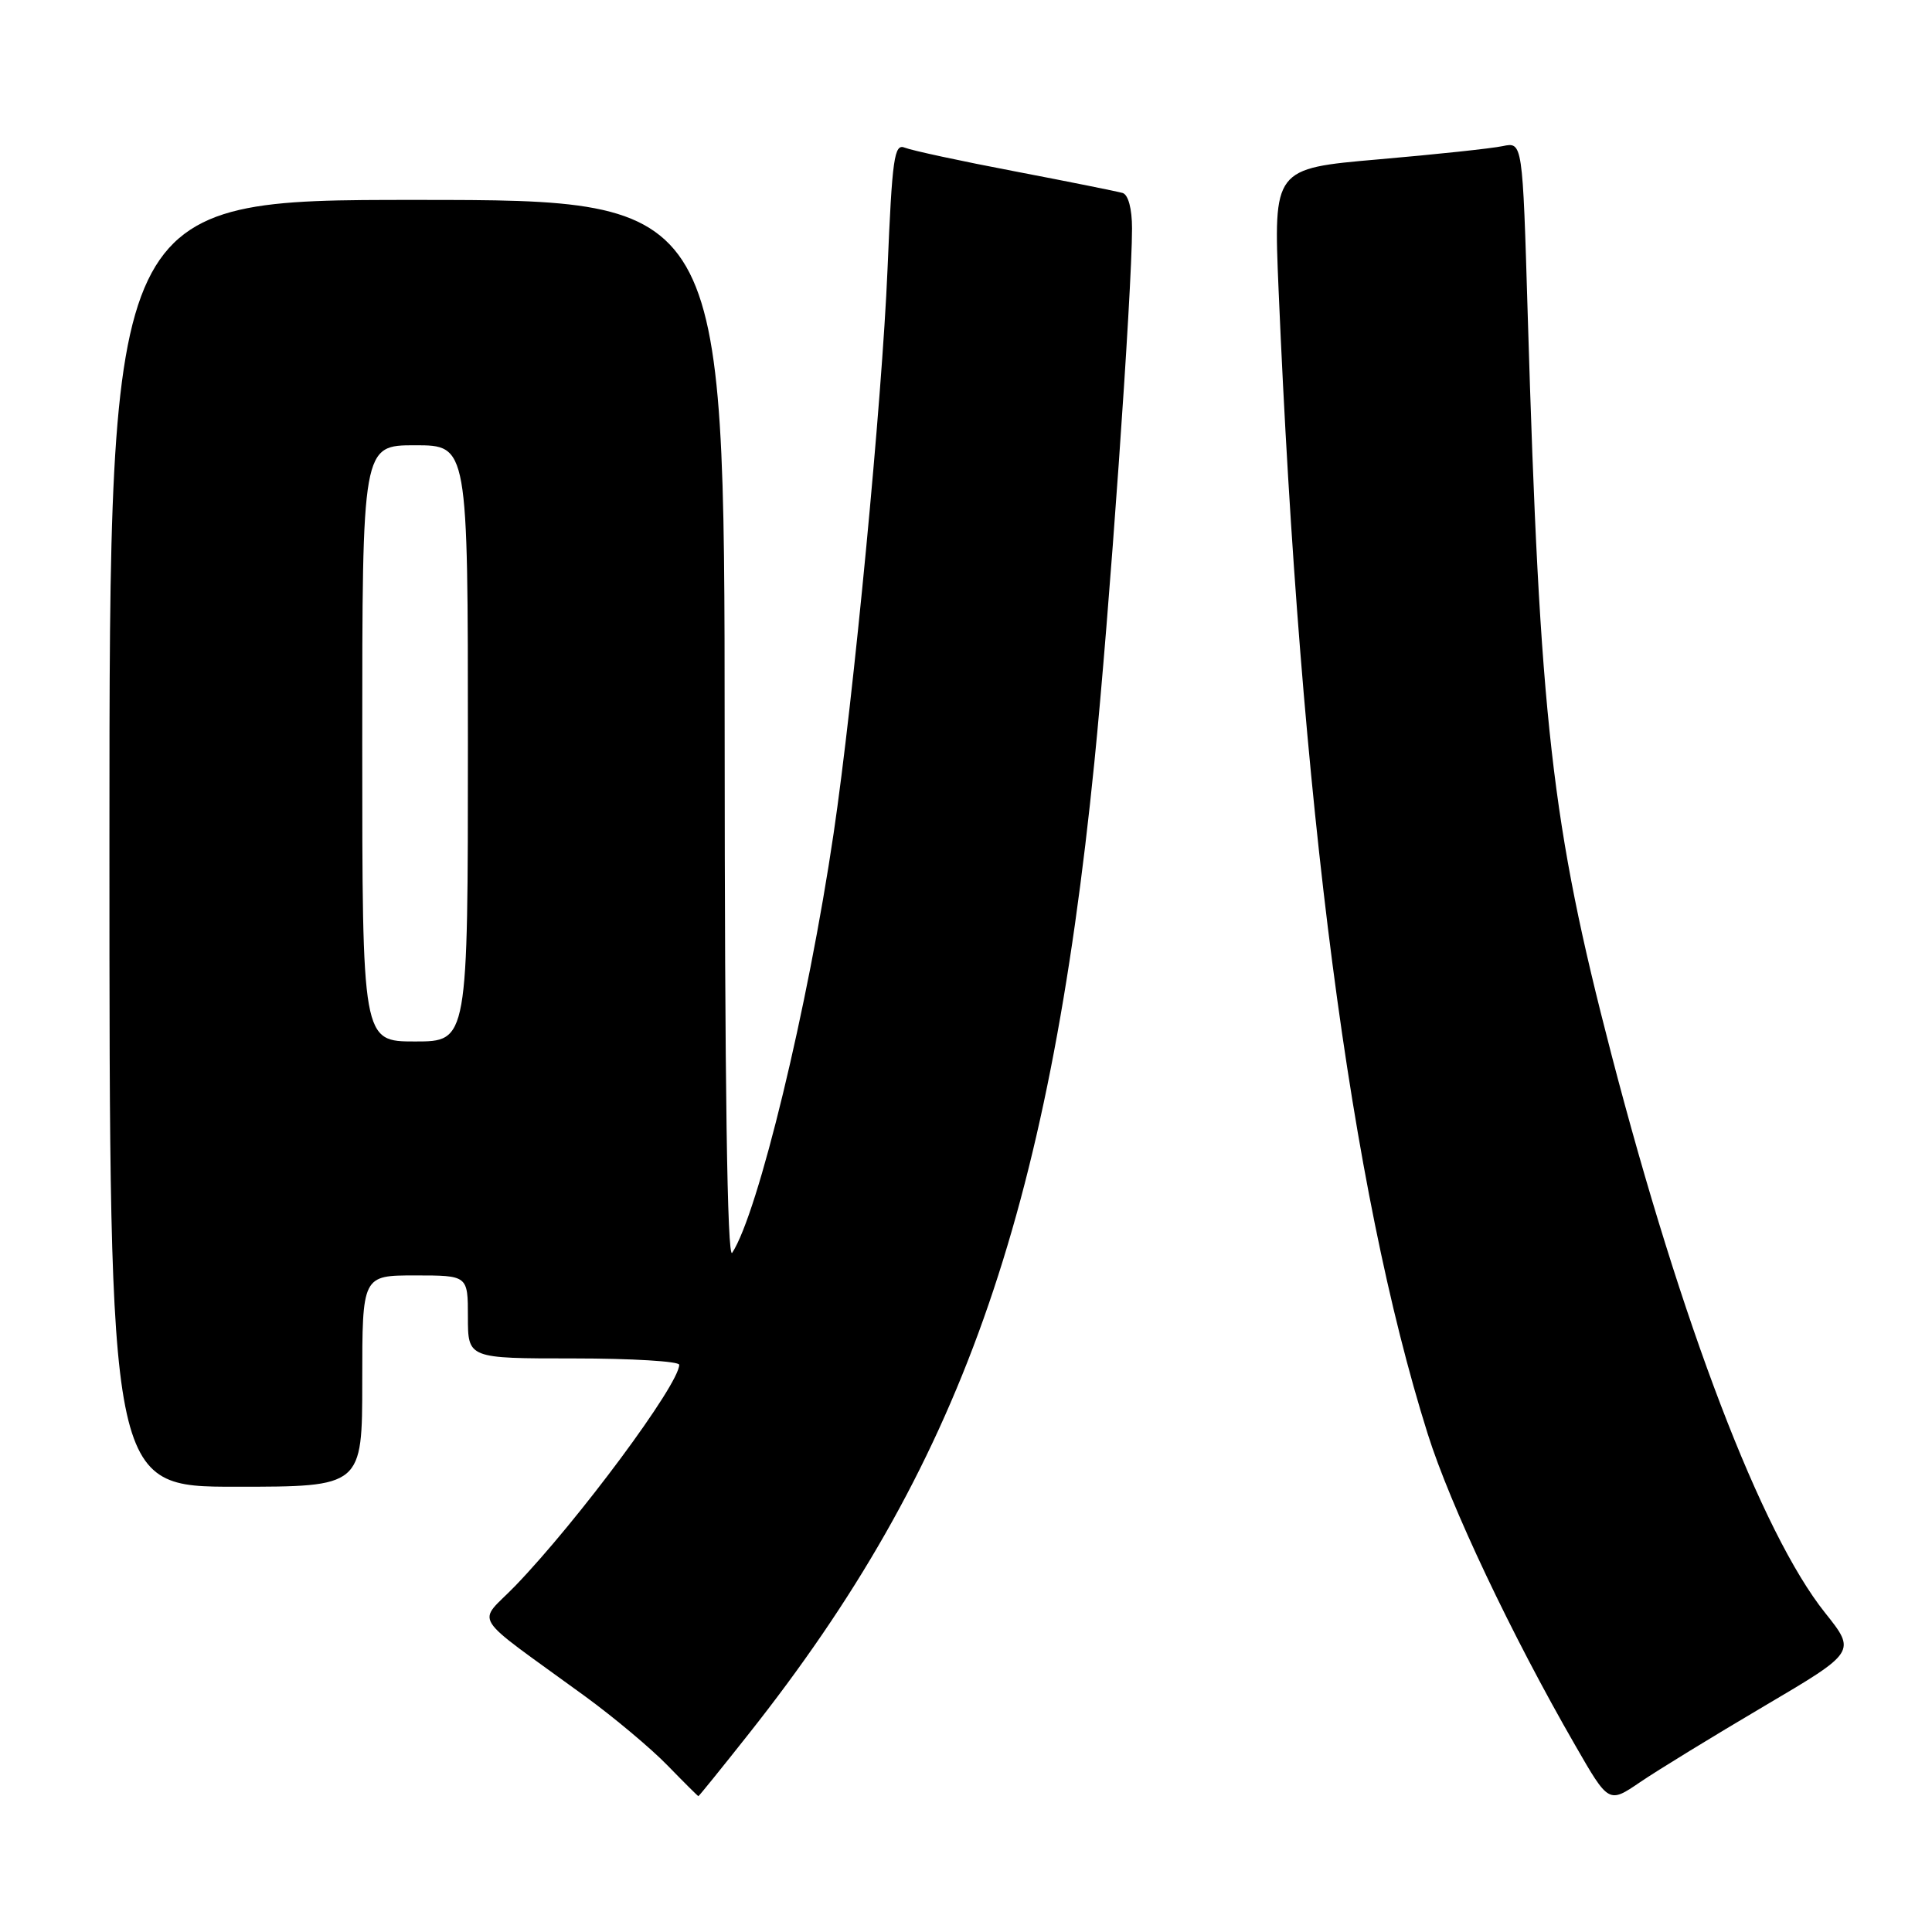 <?xml version="1.0" encoding="UTF-8" standalone="no"?>
<!DOCTYPE svg PUBLIC "-//W3C//DTD SVG 1.1//EN" "http://www.w3.org/Graphics/SVG/1.1/DTD/svg11.dtd" >
<svg xmlns="http://www.w3.org/2000/svg" xmlns:xlink="http://www.w3.org/1999/xlink" version="1.1" viewBox="0 0 256 256">
 <g >
 <path fill="currentColor"
d=" M 233.73 226.09 C 245.96 218.88 245.96 218.88 241.82 213.69 C 233.40 203.13 222.84 175.51 213.52 139.71 C 205.58 109.19 204.04 95.57 202.43 41.66 C 201.75 18.81 201.75 18.81 199.12 19.36 C 197.68 19.67 190.25 20.46 182.62 21.12 C 168.74 22.33 168.74 22.33 169.42 38.42 C 172.33 106.82 178.94 157.48 189.18 190.00 C 192.17 199.49 200.28 216.62 208.71 231.24 C 213.16 238.98 213.16 238.98 217.33 236.14 C 219.62 234.58 227.00 230.06 233.73 226.09 Z  M 99.21 229.75 C 127.18 194.41 138.93 161.38 145.01 101.00 C 146.96 81.67 150.00 38.57 150.00 30.26 C 150.00 27.66 149.50 25.79 148.75 25.57 C 148.06 25.37 141.65 24.08 134.50 22.71 C 127.35 21.35 120.78 19.93 119.90 19.57 C 118.49 18.98 118.22 20.87 117.60 35.70 C 116.88 52.98 113.10 92.58 110.46 110.42 C 107.05 133.51 100.45 160.78 97.02 166.00 C 96.36 166.99 96.03 143.73 96.02 97.00 C 96.00 26.50 96.00 26.50 55.25 26.49 C 14.50 26.48 14.50 26.48 14.50 111.74 C 14.50 197.00 14.50 197.00 31.25 197.00 C 48.00 197.00 48.00 197.00 48.00 183.00 C 48.00 169.00 48.00 169.00 55.00 169.00 C 62.00 169.00 62.00 169.00 62.00 174.50 C 62.00 180.00 62.00 180.00 76.00 180.00 C 83.70 180.00 90.00 180.38 90.00 180.84 C 90.00 183.43 76.60 201.49 68.28 210.13 C 63.21 215.38 61.98 213.44 77.50 224.75 C 81.35 227.56 86.28 231.69 88.45 233.93 C 90.63 236.17 92.47 238.00 92.54 238.00 C 92.62 238.00 95.62 234.29 99.21 229.75 Z  M 48.00 98.50 C 48.00 59.00 48.00 59.00 55.00 59.00 C 62.00 59.00 62.00 59.00 62.00 98.50 C 62.00 138.00 62.00 138.00 55.00 138.00 C 48.00 138.00 48.00 138.00 48.00 98.50 Z "/>
</g>
</svg>